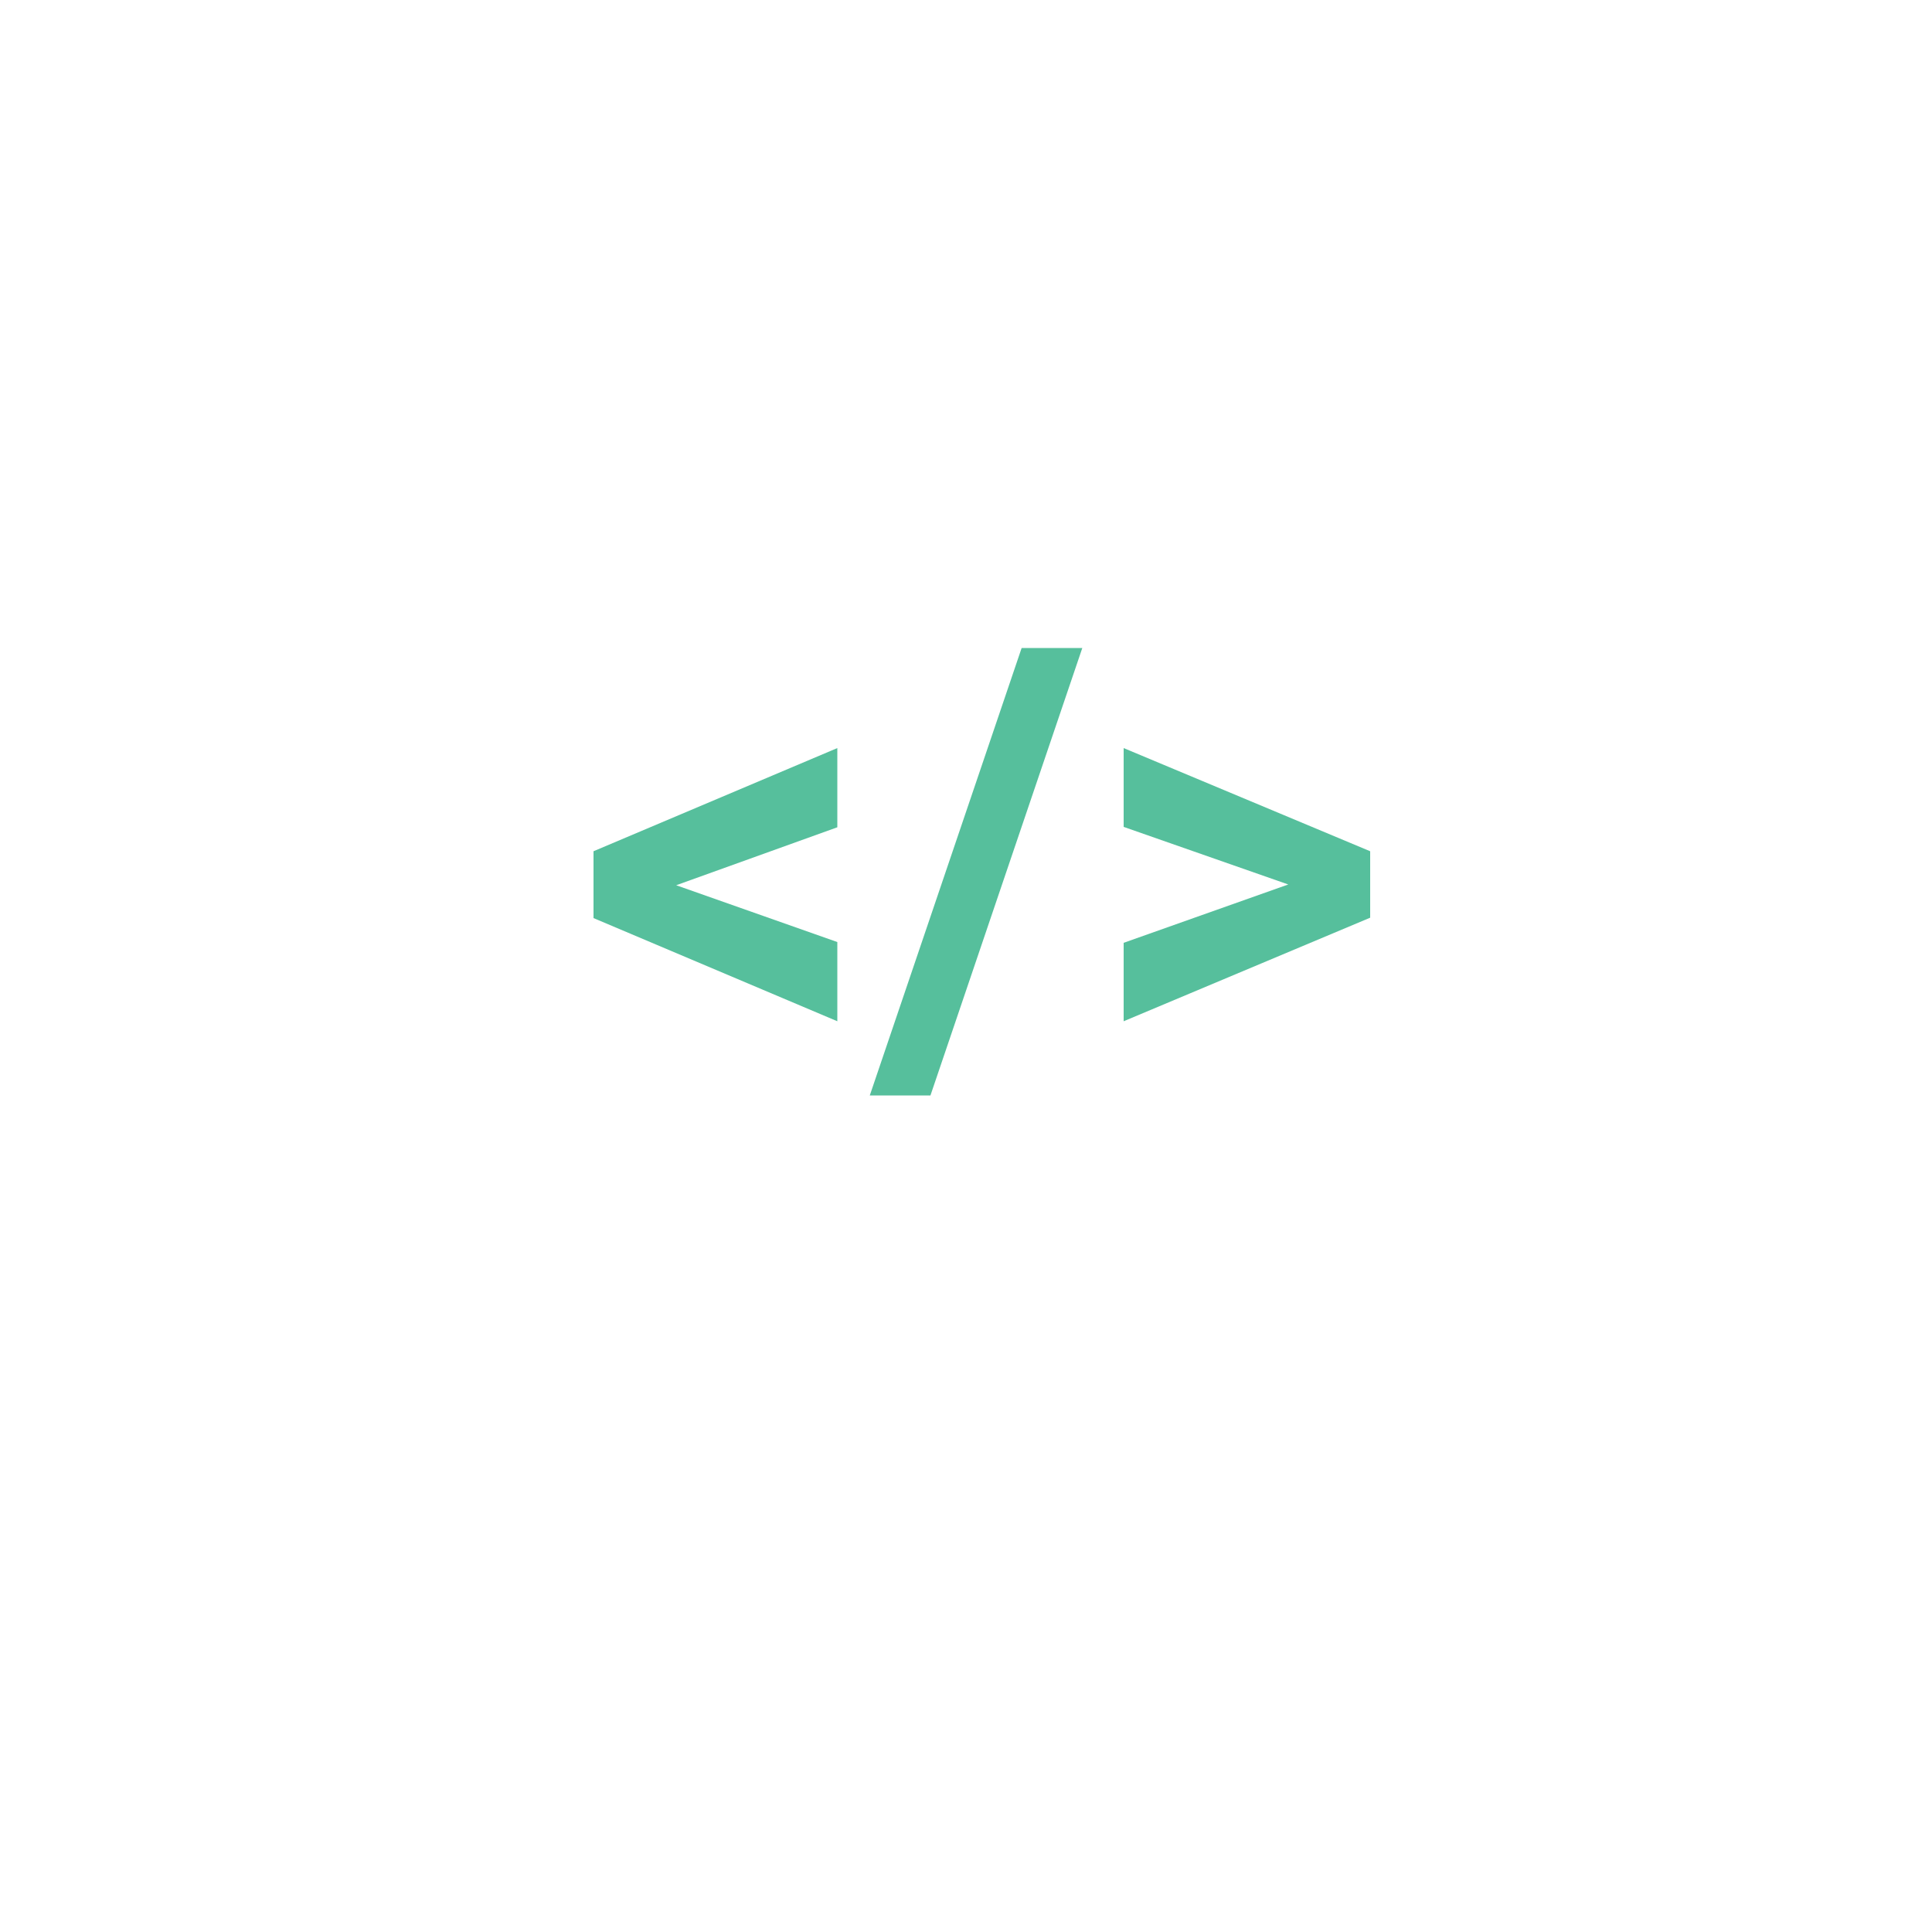 <svg version="1.1" id="Layer_1" xmlns="http://www.w3.org/2000/svg" xmlns:xlink="http://www.w3.org/1999/xlink" x="0px" y="0px"
	 viewBox="0 0 500 500" style="enable-background:new 0 0 500 500;" xml:space="preserve">
<style type="text/css">
	.st0{fill:#56BF9C;}
</style>
	<path class="st0" d="M175,229.1l41.7,14.7v20.5l-63.1-26.7v-17.3l63.1-26.7v20.5L175,229.1z"/>
	<path class="st0" d="M240.8,283.5h-15.7l39.3-115.8h15.7L240.8,283.5z"/>
	<path class="st0" d="M333.4,228.9L290.8,214v-20.4l63.8,26.7v17.2l-63.8,26.8V244L333.4,228.9z"/>
</svg>
